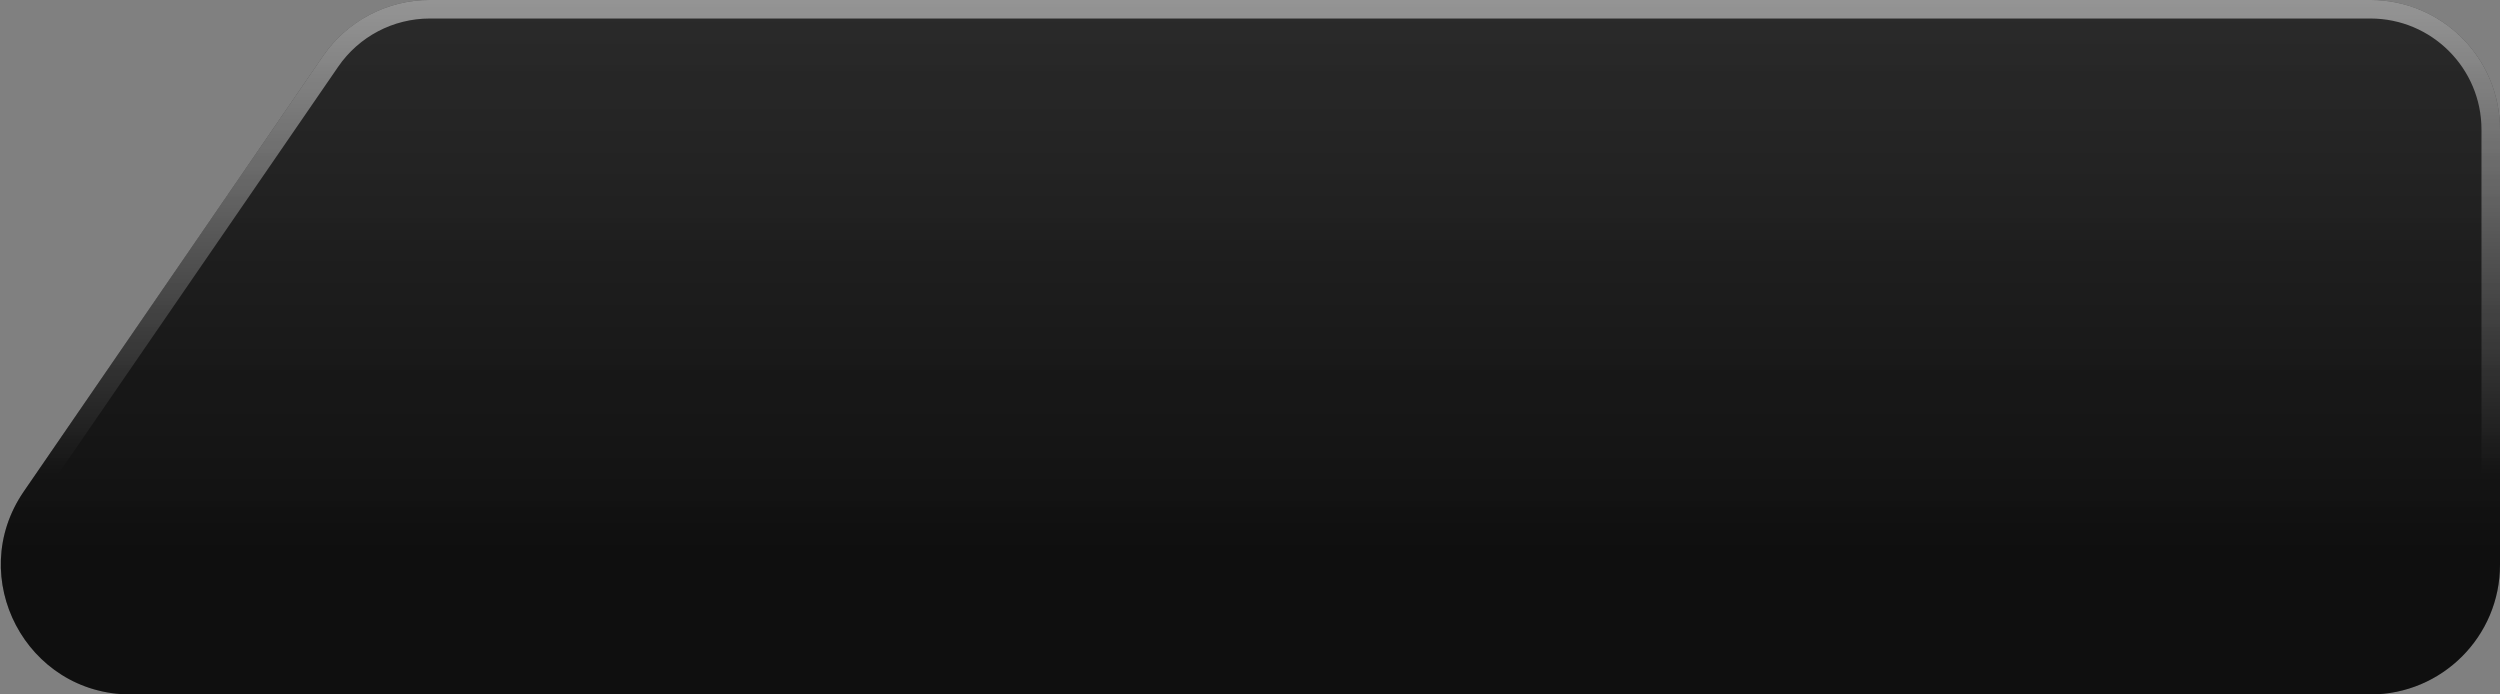 <svg width="270" height="75" viewBox="0 0 270 75" fill="none" xmlns="http://www.w3.org/2000/svg">
<rect x="0" y="0" width="270" height="75" fill="#808080" stroke="none"/>
<path d="M270 14C270 6.268 263.732 0 256 0H46.416C41.805 0 37.49 2.27 34.879 6.07L2.574 53.07C-3.811 62.359 2.839 75 14.111 75H256C263.732 75 270 68.732 270 61V14Z" fill="#131313"/>
<path d="M270 14C270 6.268 263.732 0 256 0H46.416C41.805 0 37.49 2.27 34.879 6.07L2.574 53.07C-3.811 62.359 2.839 75 14.111 75H256C263.732 75 270 68.732 270 61V14Z" fill="url(#paint0_linear_6_2842)" fill-opacity="0.2"/>
<path d="M270 14C270 6.268 263.732 0 256 0H46.416C41.805 0 37.49 2.27 34.879 6.07L2.574 53.07C-3.811 62.359 2.839 75 14.111 75H256C263.732 75 270 68.732 270 61V14Z" fill="url(#paint1_linear_6_2842)" fill-opacity="0.1"/>
<path d="M256 1H46.416C42.135 1 38.128 3.108 35.703 6.636L3.398 53.636C-2.531 62.262 3.644 74 14.111 74H256C263.18 74 269 68.18 269 61V14C269 6.82 263.18 1 256 1Z" stroke="url(#paint2_linear_6_2842)" stroke-opacity="0.5" stroke-width="2"/>
<defs>
<linearGradient id="paint0_linear_6_2842" x1="136" y1="0" x2="136" y2="60" gradientUnits="userSpaceOnUse">
<stop stop-opacity="0"/>
<stop offset="1"/>
</linearGradient>
<linearGradient id="paint1_linear_6_2842" x1="136" y1="0" x2="136" y2="60" gradientUnits="userSpaceOnUse">
<stop stop-color="white"/>
<stop offset="1" stop-color="white" stop-opacity="0"/>
</linearGradient>
<linearGradient id="paint2_linear_6_2842" x1="136" y1="0" x2="136" y2="60" gradientUnits="userSpaceOnUse">
<stop stop-color="white"/>
<stop offset="0.854" stop-color="white" stop-opacity="0"/>
</linearGradient>
</defs>
</svg>
